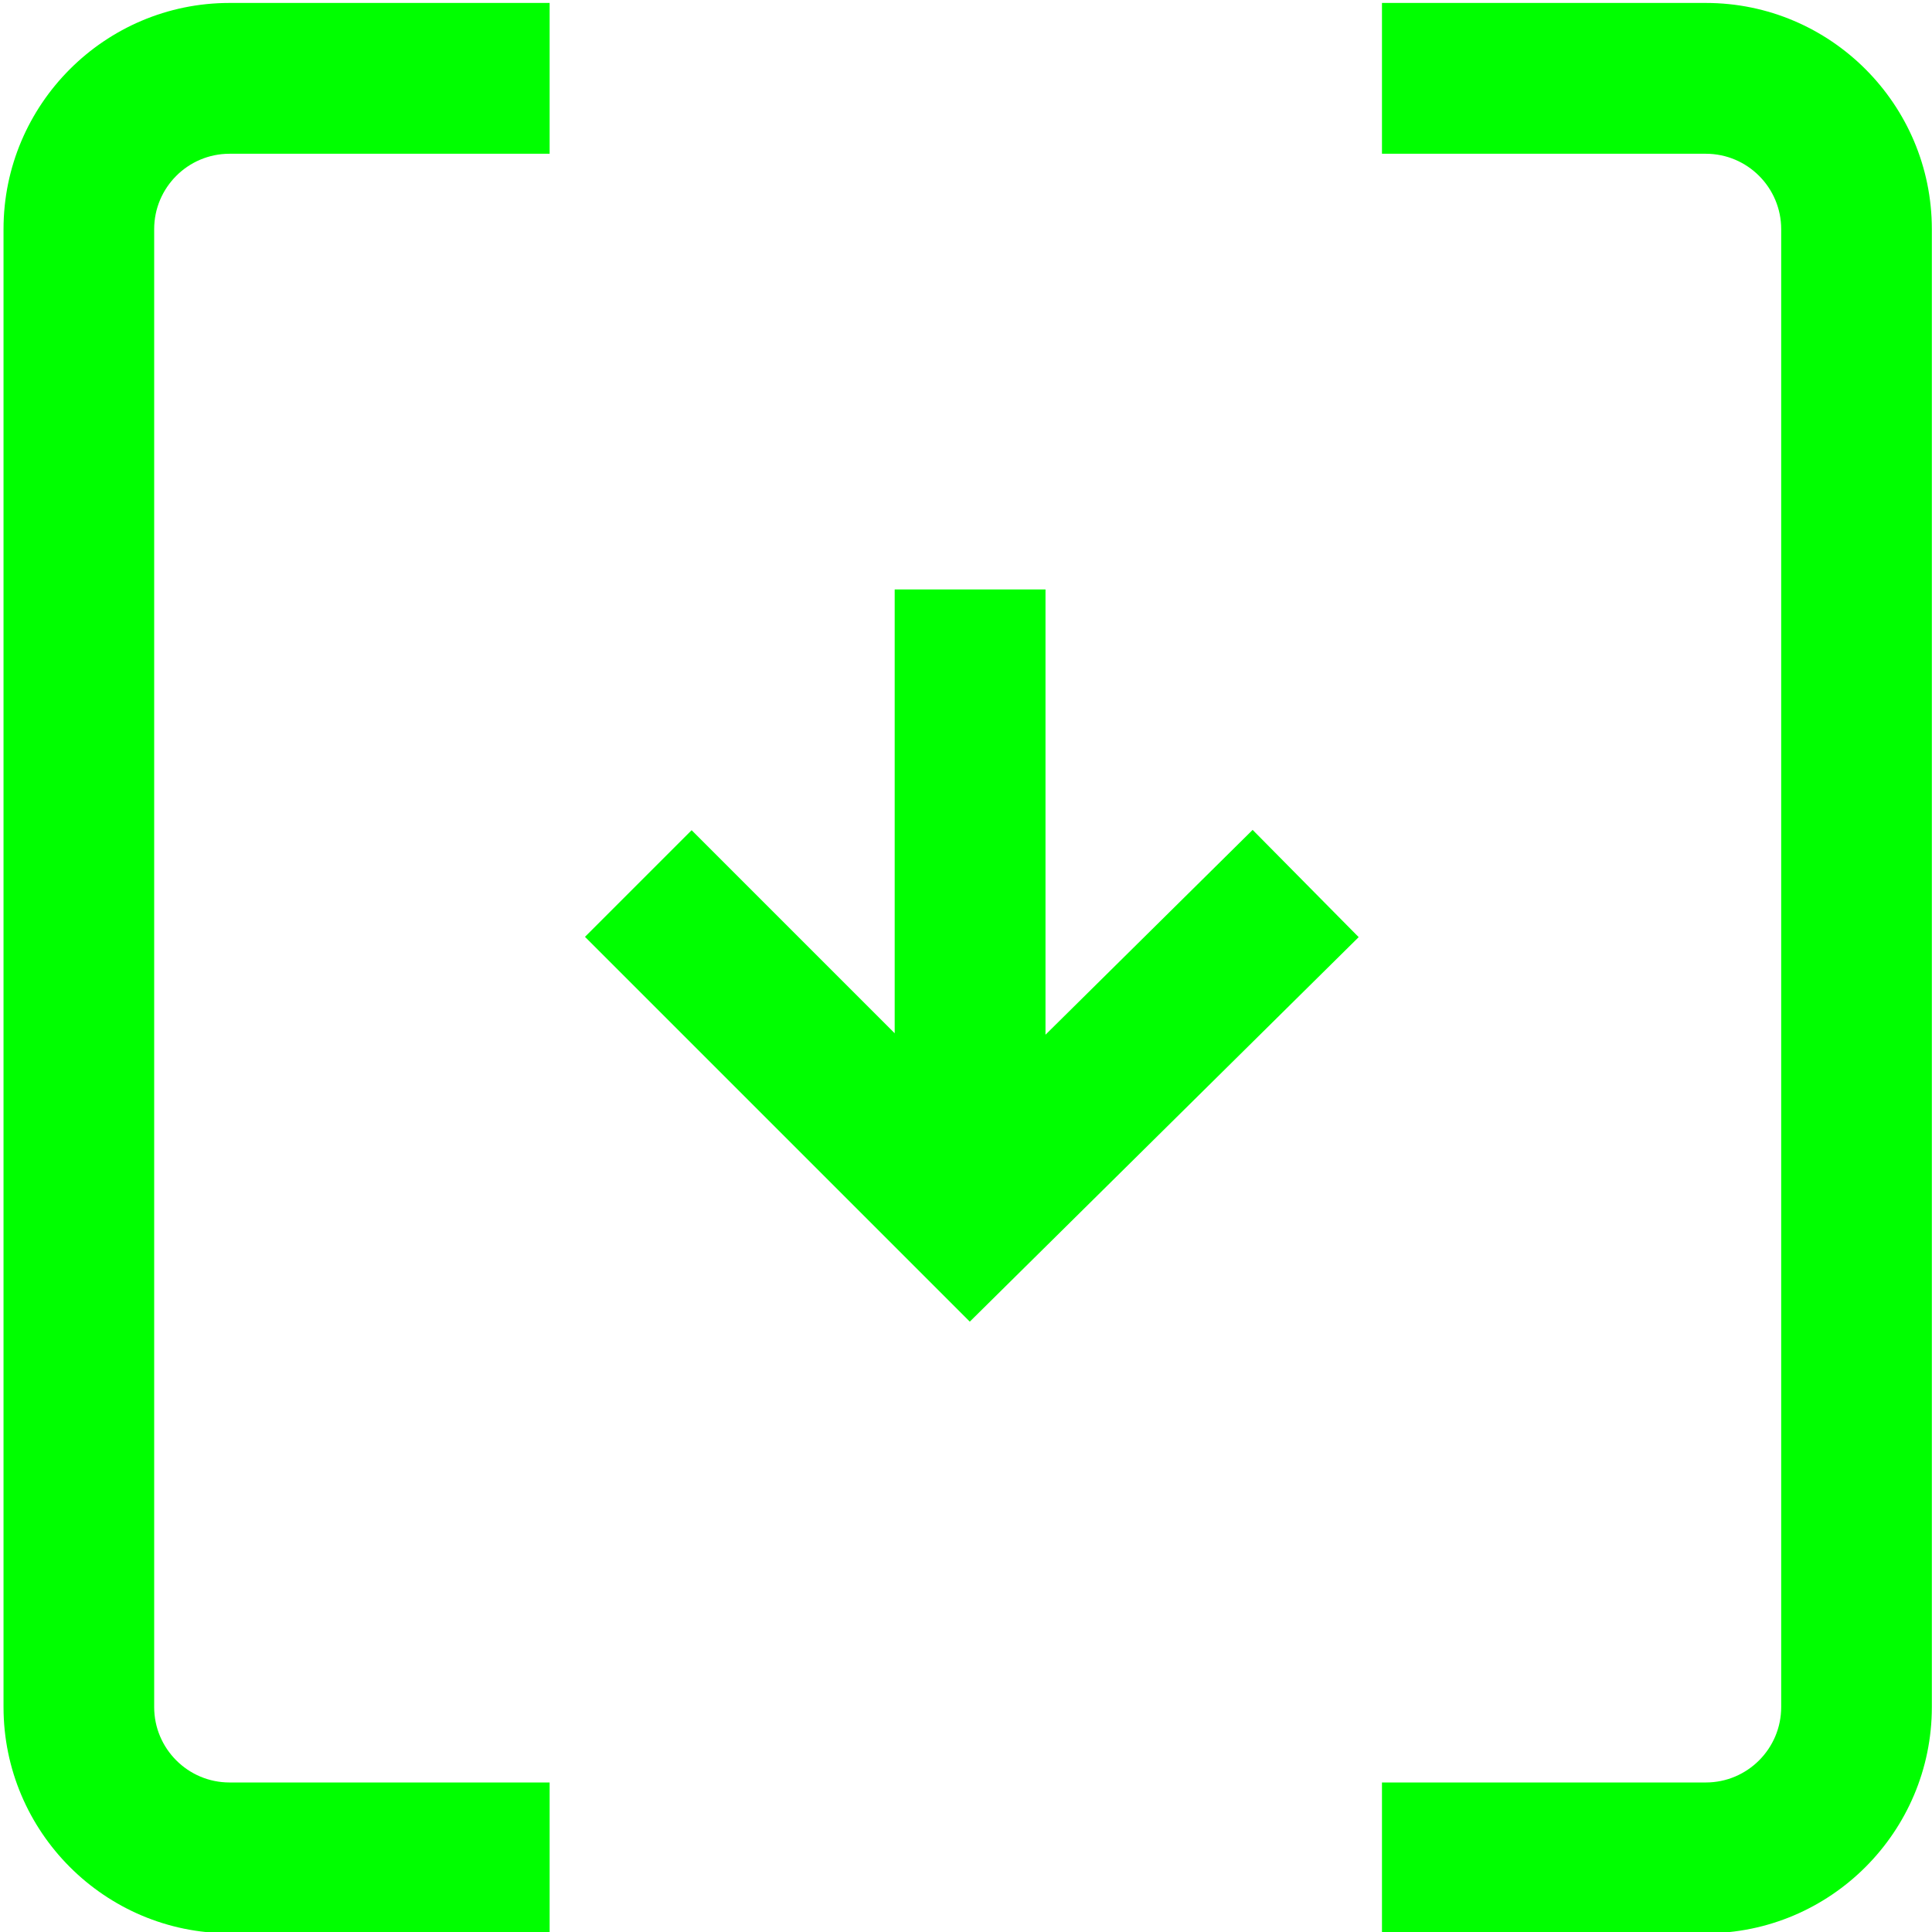 <?xml version="1.0" encoding="UTF-8" standalone="no"?>
<!-- Generator: Adobe Illustrator 19.0.0, SVG Export Plug-In . SVG Version: 6.00 Build 0)  -->

<svg
   xmlns:dc="http://purl.org/dc/elements/1.1/"
   xmlns:cc="http://creativecommons.org/ns#"
   xmlns:rdf="http://www.w3.org/1999/02/22-rdf-syntax-ns#"
   xmlns:svg="http://www.w3.org/2000/svg"
   xmlns="http://www.w3.org/2000/svg"
   xmlns:sodipodi="http://sodipodi.sourceforge.net/DTD/sodipodi-0.dtd"
   xmlns:inkscape="http://www.inkscape.org/namespaces/inkscape"
   version="1.1"
   id="Capa_1"
   fill="white"
   x="0px"
   y="0px"
   viewBox="0 0 512 512"
   style="enable-background:new 0 0 512 512;"
   xml:space="preserve"
   sodipodi:docname="expand_top_in.svg"
   inkscape:version="0.92.4 (5da689c313, 2019-01-14)"><defs
   id="defs53" /><sodipodi:namedview
   pagecolor="#ffffff"
   bordercolor="#666666"
   borderopacity="1"
   objecttolerance="10"
   gridtolerance="10"
   guidetolerance="10"
   inkscape:pageopacity="0"
   inkscape:pageshadow="2"
   inkscape:window-width="1920"
   inkscape:window-height="1017"
   id="namedview51"
   showgrid="false"
   inkscape:pagecheckerboard="true"
   inkscape:zoom="0.65186406"
   inkscape:cx="-400.9724"
   inkscape:cy="377.52646"
   inkscape:window-x="1912"
   inkscape:window-y="-8"
   inkscape:window-maximized="1"
   inkscape:current-layer="Capa_1" />

<g
   id="g12"
   transform="matrix(0,1,1,0,-1.627,-6.087)"
   style="fill:#00ff00">
	<g
   id="g10"
   style="fill:#00ff00">
		<polygon
   points="317.951,275.984 435.955,275.984 381.678,330.878 410.098,358.98 512,255.92 410.019,153.94 381.758,182.201 435.572,236.016 317.951,236.016 "
   id="polygon8"
   transform="translate(-155.661,2.712)"
   style="fill:#00ff00" />
	</g>
</g>
<g
   id="g18"
   transform="matrix(0,-1.008,1.01,0,-4.75,512.544)"
   style="fill:#00ff00">
	<g
   id="g16"
   style="fill:#00ff00">
		<path
   d="m 60.157,471.827 c -11.019,0 -19.984,-8.965 -19.984,-19.984 V 365.912 H 0.205 v 85.931 c 0,33.058 26.895,59.952 59.952,59.952 h 391.687 c 33.058,0 59.952,-26.895 59.952,-59.952 v -85.931 h -39.968 v 85.931 c 0,11.019 -8.965,19.984 -19.984,19.984 m 0,-431.655 c 11.019,0 19.984,8.965 19.984,19.984 v 84.932 h 39.968 v 0.001 -84.933 c 0,-33.058 -26.895,-59.952 -59.952,-59.952 H 60.157 C 27.099,0.204 0.205,27.099 0.205,60.156 v 84.932 H 40.173 V 60.156 c 0,-11.019 8.965,-19.984 19.984,-19.984"
   id="path14"
   inkscape:connector-curvature="0"
   transform="matrix(0.992,0,0,0.989,0,5.426)"
   sodipodi:nodetypes="csccssssccsccscccssssccsc"
   style="fill:#00ff00" />
	</g>
</g>
<g
   id="g20">
</g>
<g
   id="g22">
</g>
<g
   id="g24">
</g>
<g
   id="g26">
</g>
<g
   id="g28">
</g>
<g
   id="g30">
</g>
<g
   id="g32">
</g>
<g
   id="g34">
</g>
<g
   id="g36">
</g>
<g
   id="g38">
</g>
<g
   id="g40">
</g>
<g
   id="g42">
</g>
<g
   id="g44">
</g>
<g
   id="g46">
</g>
<g
   id="g48">
</g>
</svg>